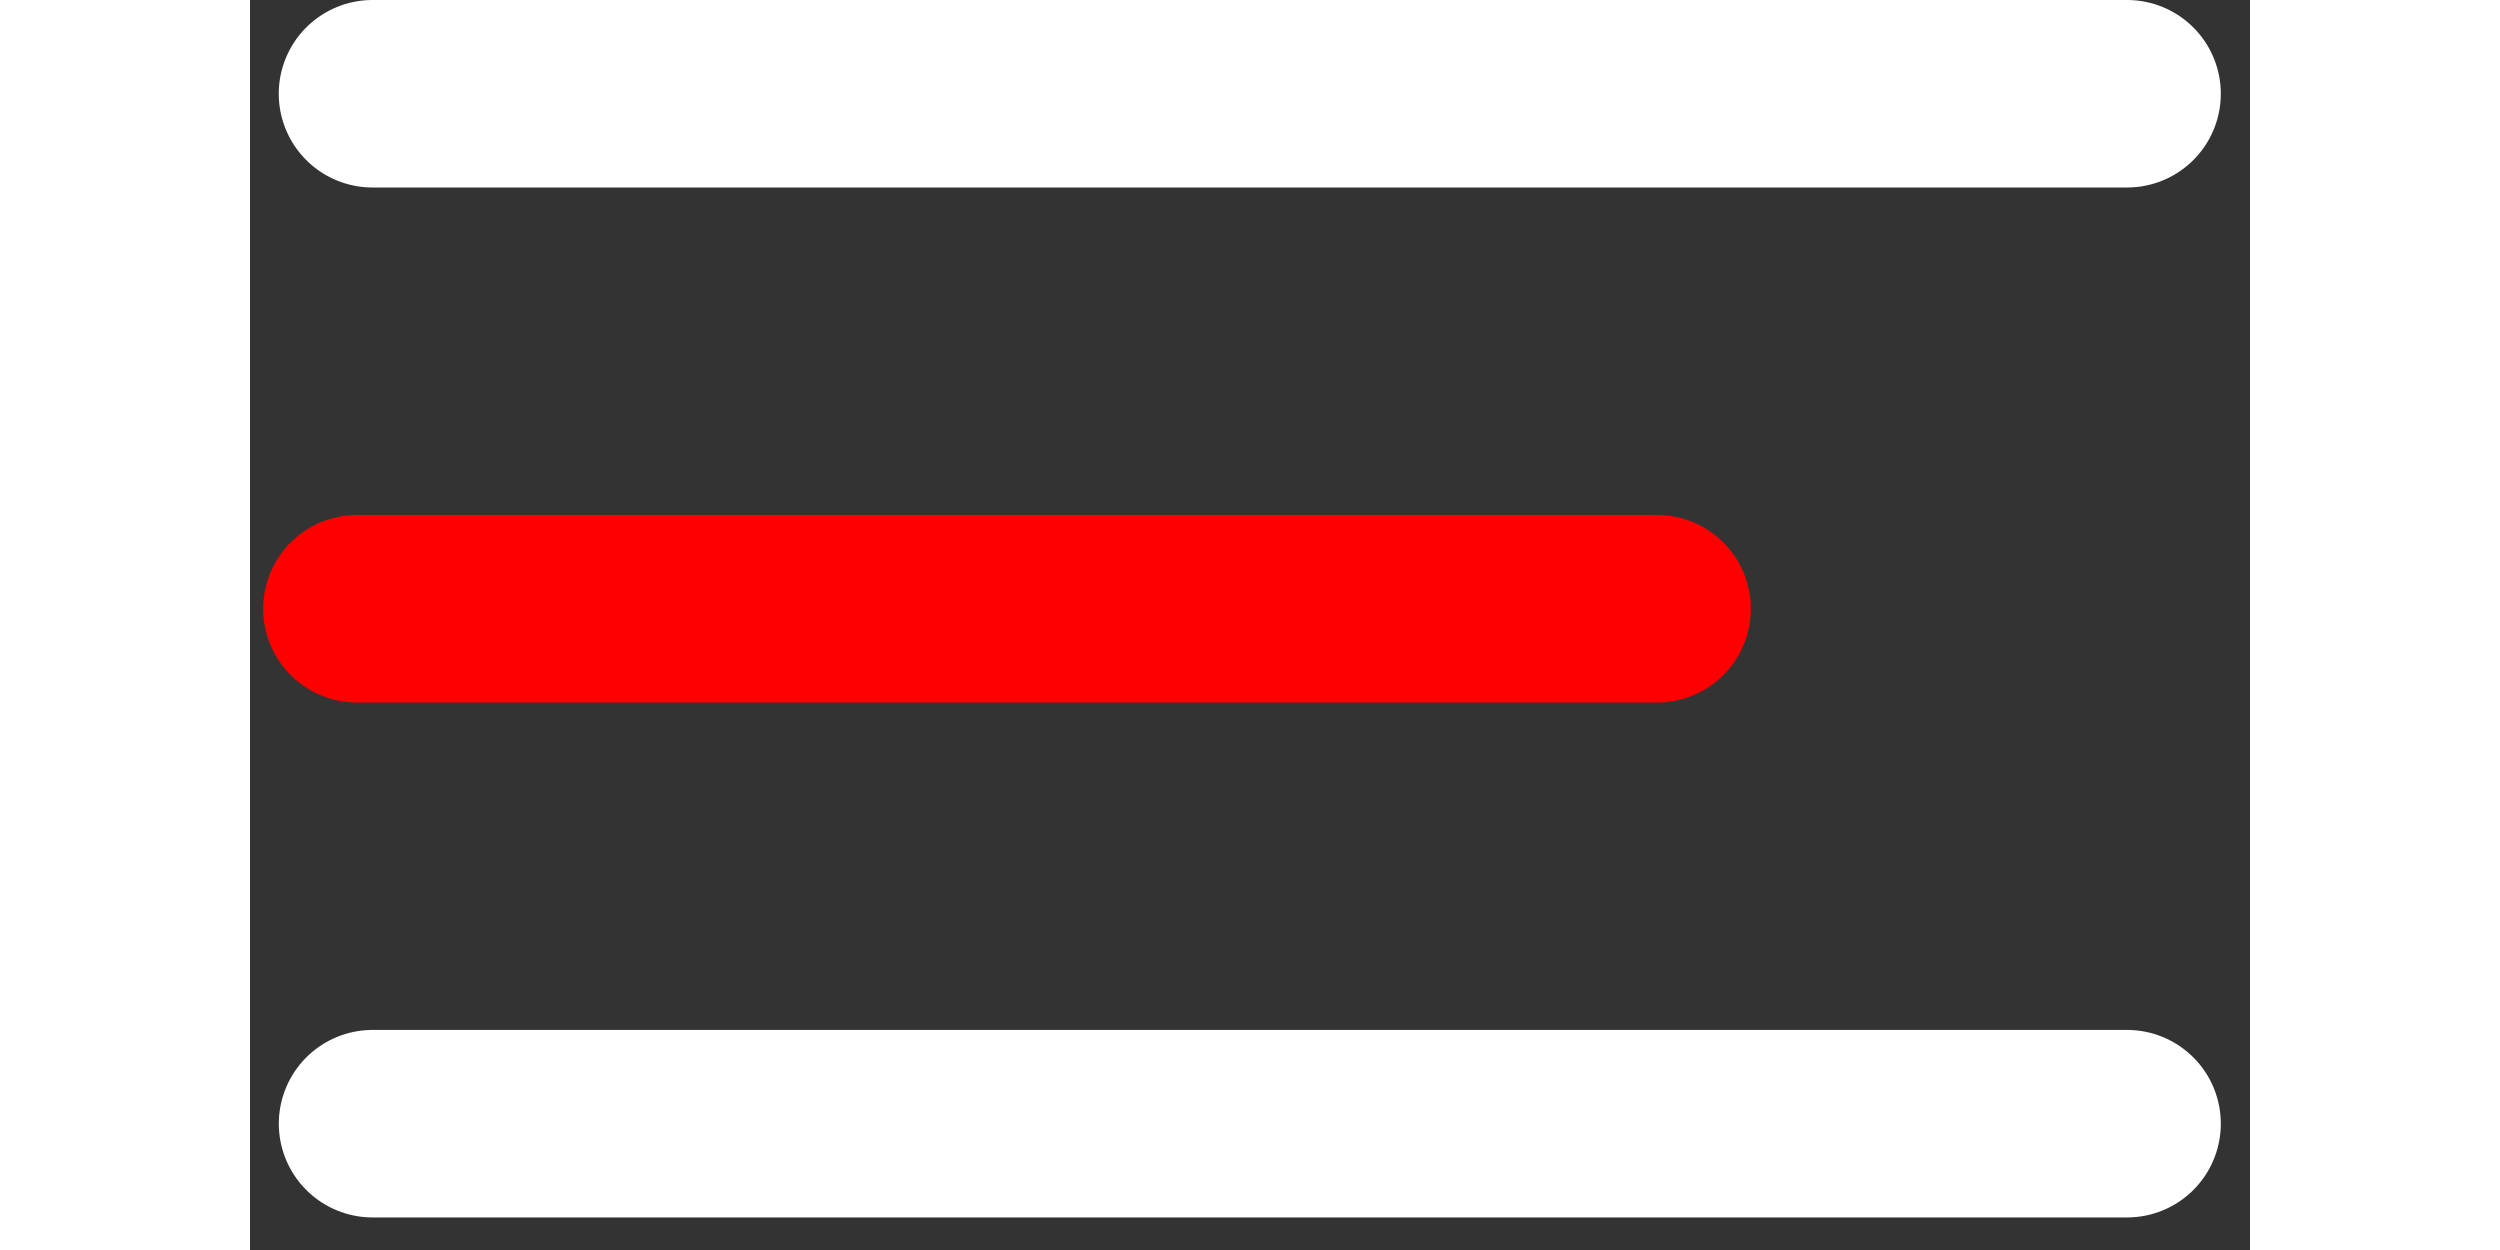 <svg width="32" height="16" viewBox="0 0 32 20" fill="none" xmlns="http://www.w3.org/2000/svg">
<rect x="0" y="0" width="32" height="20" fill="#333333" stroke="none"/>
<g id="Group 39">
<line id="Line 8" x1="1.711" y1="9.74" x2="22.513" y2="9.74" stroke="red" stroke-width="3" stroke-linecap="round"/>
<line id="Line 9" x1="1.961" y1="17.979" x2="30.033" y2="17.979" stroke="white" stroke-width="3" stroke-linecap="round"/>
<line id="Line 10" x1="1.96" y1="1.5" x2="30.033" y2="1.5" stroke="white" stroke-width="3" stroke-linecap="round"/>
</g>
</svg>
